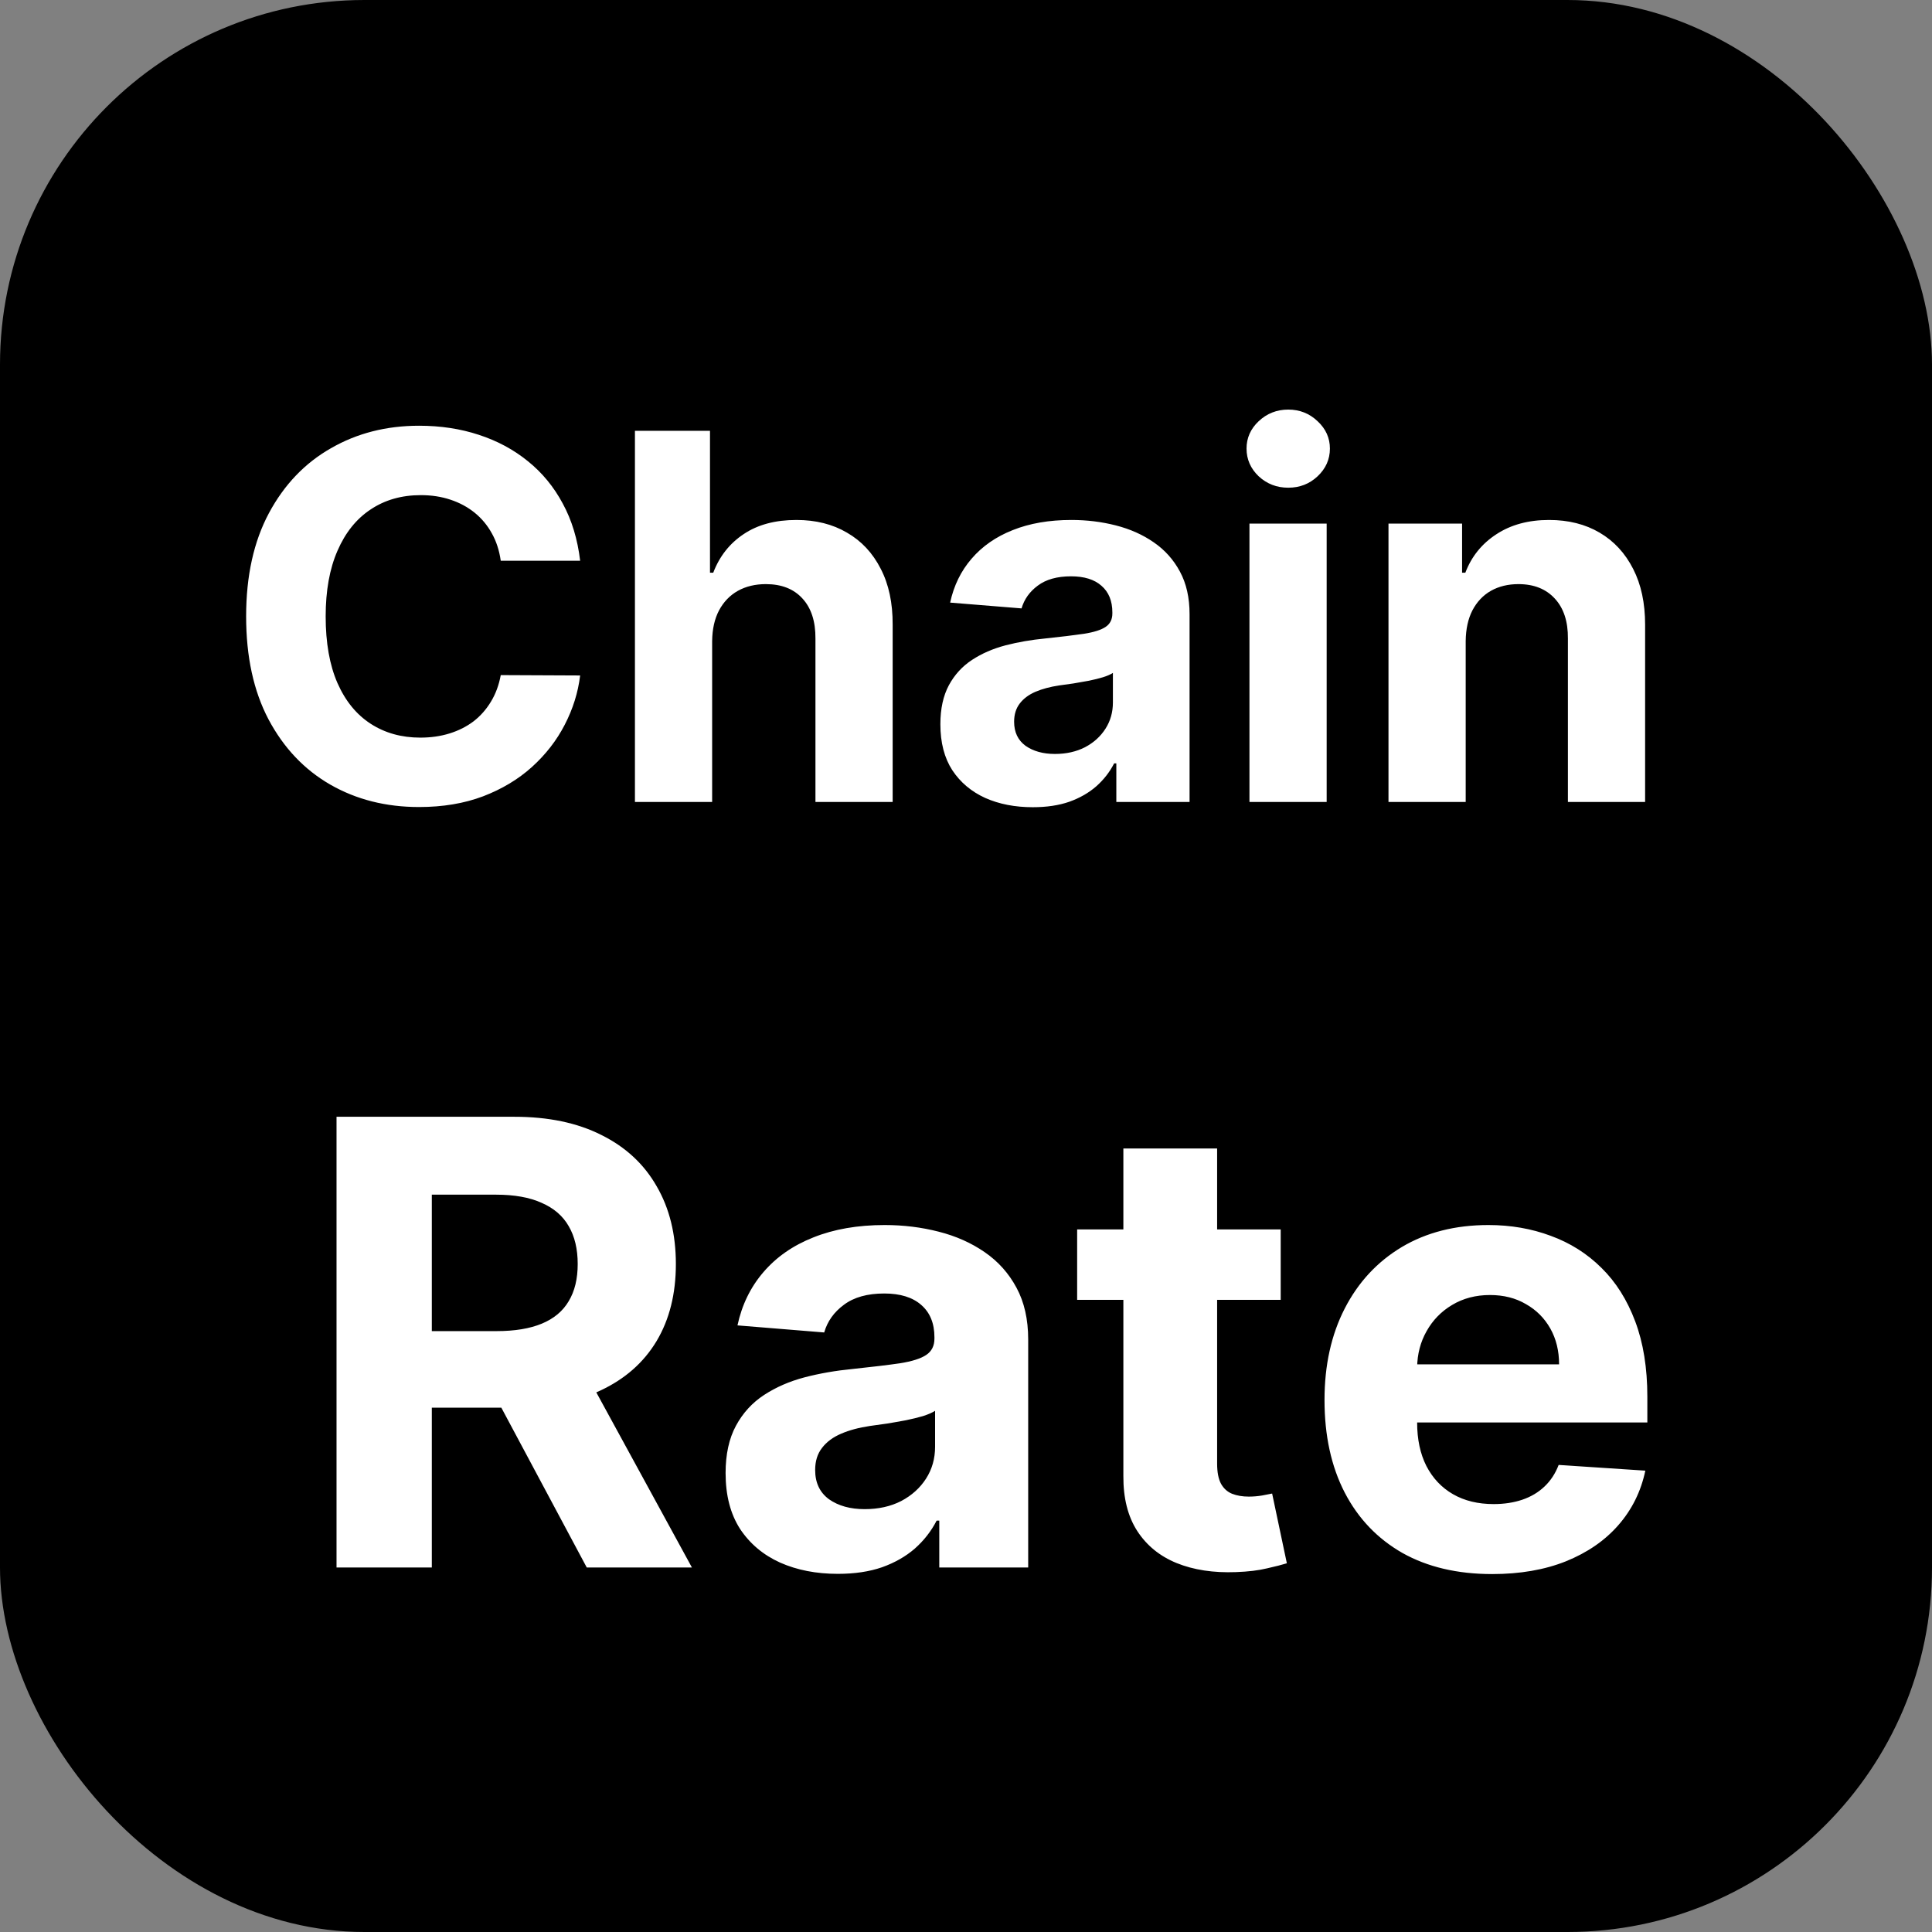 <svg width="53" height="53" viewBox="0 0 53 53" fill="none" xmlns="http://www.w3.org/2000/svg">
<rect x="0" y="0" width="53" height="53" fill="#808080" stroke="none"/>
<rect width="53" height="53" rx="10" fill="black"/>
<path d="M15.915 15.383H13.737C13.697 15.101 13.616 14.851 13.493 14.632C13.371 14.41 13.213 14.221 13.021 14.065C12.829 13.91 12.607 13.79 12.355 13.707C12.106 13.624 11.836 13.583 11.544 13.583C11.018 13.583 10.558 13.714 10.167 13.976C9.776 14.234 9.473 14.612 9.258 15.109C9.042 15.603 8.934 16.203 8.934 16.909C8.934 17.635 9.042 18.245 9.258 18.739C9.476 19.233 9.781 19.605 10.172 19.857C10.563 20.109 11.016 20.235 11.53 20.235C11.818 20.235 12.085 20.197 12.33 20.121C12.579 20.044 12.799 19.933 12.991 19.788C13.183 19.639 13.342 19.458 13.469 19.246C13.598 19.034 13.687 18.792 13.737 18.52L15.915 18.53C15.858 18.997 15.717 19.448 15.492 19.882C15.27 20.313 14.97 20.699 14.592 21.041C14.217 21.379 13.77 21.647 13.25 21.846C12.733 22.041 12.148 22.139 11.495 22.139C10.587 22.139 9.775 21.934 9.059 21.523C8.346 21.112 7.783 20.517 7.368 19.738C6.957 18.959 6.752 18.016 6.752 16.909C6.752 15.799 6.961 14.854 7.378 14.075C7.796 13.296 8.363 12.703 9.079 12.296C9.794 11.884 10.6 11.679 11.495 11.679C12.085 11.679 12.632 11.762 13.135 11.928C13.643 12.093 14.092 12.335 14.483 12.653C14.874 12.968 15.192 13.354 15.437 13.812C15.686 14.269 15.845 14.793 15.915 15.383ZM19.536 17.585V22H17.418V11.818H19.477V15.711H19.566C19.738 15.26 20.017 14.907 20.401 14.652C20.786 14.393 21.268 14.264 21.848 14.264C22.378 14.264 22.841 14.38 23.235 14.612C23.633 14.841 23.941 15.171 24.16 15.602C24.382 16.029 24.491 16.541 24.488 17.138V22H22.37V17.516C22.373 17.045 22.254 16.679 22.012 16.417C21.773 16.155 21.439 16.024 21.008 16.024C20.72 16.024 20.464 16.085 20.242 16.208C20.023 16.331 19.851 16.51 19.725 16.745C19.603 16.977 19.54 17.257 19.536 17.585ZM28.332 22.144C27.845 22.144 27.411 22.06 27.03 21.891C26.649 21.718 26.347 21.465 26.125 21.13C25.906 20.792 25.797 20.371 25.797 19.867C25.797 19.443 25.875 19.087 26.03 18.798C26.186 18.51 26.398 18.278 26.667 18.102C26.935 17.927 27.24 17.794 27.582 17.704C27.926 17.615 28.288 17.552 28.665 17.516C29.11 17.469 29.468 17.426 29.739 17.386C30.011 17.343 30.208 17.28 30.331 17.197C30.453 17.115 30.515 16.992 30.515 16.829V16.8C30.515 16.485 30.415 16.241 30.216 16.069C30.021 15.896 29.743 15.81 29.381 15.81C29 15.81 28.697 15.895 28.471 16.064C28.246 16.23 28.097 16.438 28.024 16.69L26.065 16.531C26.165 16.067 26.36 15.666 26.652 15.328C26.944 14.987 27.32 14.725 27.78 14.543C28.244 14.357 28.781 14.264 29.391 14.264C29.816 14.264 30.221 14.314 30.609 14.413C31 14.513 31.347 14.667 31.648 14.876C31.953 15.085 32.194 15.353 32.369 15.681C32.545 16.006 32.633 16.395 32.633 16.849V22H30.624V20.941H30.564C30.442 21.18 30.278 21.39 30.072 21.572C29.867 21.751 29.62 21.892 29.332 21.995C29.043 22.095 28.71 22.144 28.332 22.144ZM28.939 20.683C29.25 20.683 29.526 20.621 29.764 20.499C30.003 20.373 30.19 20.204 30.326 19.991C30.462 19.779 30.53 19.539 30.53 19.271V18.46C30.463 18.503 30.372 18.543 30.256 18.579C30.144 18.613 30.016 18.644 29.873 18.674C29.731 18.701 29.588 18.725 29.446 18.749C29.303 18.768 29.174 18.787 29.058 18.803C28.81 18.84 28.593 18.898 28.407 18.977C28.221 19.057 28.077 19.165 27.974 19.3C27.872 19.433 27.82 19.599 27.82 19.798C27.82 20.086 27.925 20.306 28.133 20.459C28.346 20.608 28.614 20.683 28.939 20.683ZM34.276 22V14.364H36.394V22H34.276ZM35.34 13.379C35.025 13.379 34.755 13.275 34.529 13.066C34.307 12.854 34.196 12.6 34.196 12.305C34.196 12.014 34.307 11.764 34.529 11.555C34.755 11.343 35.025 11.236 35.34 11.236C35.655 11.236 35.923 11.343 36.145 11.555C36.37 11.764 36.483 12.014 36.483 12.305C36.483 12.6 36.37 12.854 36.145 13.066C35.923 13.275 35.655 13.379 35.34 13.379ZM40.208 17.585V22H38.09V14.364H40.109V15.711H40.198C40.367 15.267 40.651 14.915 41.048 14.657C41.446 14.395 41.928 14.264 42.495 14.264C43.025 14.264 43.488 14.38 43.882 14.612C44.277 14.844 44.583 15.176 44.802 15.607C45.021 16.034 45.13 16.544 45.13 17.138V22H43.012V17.516C43.016 17.048 42.896 16.684 42.654 16.422C42.412 16.157 42.079 16.024 41.655 16.024C41.37 16.024 41.118 16.085 40.899 16.208C40.684 16.331 40.515 16.51 40.392 16.745C40.273 16.977 40.212 17.257 40.208 17.585Z" fill="white"/>
<path d="M9.232 43V30.636H14.11C15.043 30.636 15.84 30.803 16.5 31.137C17.164 31.467 17.669 31.936 18.015 32.544C18.366 33.148 18.541 33.858 18.541 34.675C18.541 35.496 18.364 36.202 18.009 36.794C17.655 37.382 17.142 37.832 16.47 38.146C15.802 38.46 14.993 38.617 14.043 38.617H10.777V36.516H13.621C14.12 36.516 14.534 36.448 14.864 36.311C15.194 36.174 15.44 35.969 15.601 35.695C15.766 35.422 15.848 35.082 15.848 34.675C15.848 34.265 15.766 33.918 15.601 33.637C15.44 33.355 15.192 33.142 14.858 32.997C14.528 32.848 14.112 32.773 13.609 32.773H11.846V43H9.232ZM15.909 37.374L18.981 43H16.096L13.089 37.374H15.909ZM22.984 43.175C22.392 43.175 21.865 43.072 21.402 42.867C20.939 42.658 20.573 42.35 20.303 41.944C20.038 41.533 19.905 41.022 19.905 40.41C19.905 39.895 20 39.462 20.189 39.112C20.378 38.762 20.636 38.48 20.962 38.267C21.288 38.054 21.658 37.893 22.072 37.784C22.491 37.675 22.93 37.599 23.388 37.555C23.928 37.498 24.362 37.446 24.692 37.398C25.022 37.345 25.262 37.269 25.411 37.168C25.56 37.068 25.634 36.919 25.634 36.722V36.685C25.634 36.303 25.513 36.007 25.272 35.798C25.035 35.589 24.696 35.484 24.258 35.484C23.795 35.484 23.427 35.587 23.153 35.792C22.879 35.993 22.698 36.247 22.61 36.553L20.231 36.359C20.352 35.796 20.589 35.309 20.943 34.898C21.298 34.484 21.754 34.166 22.314 33.945C22.877 33.719 23.529 33.606 24.27 33.606C24.785 33.606 25.278 33.667 25.749 33.788C26.224 33.908 26.644 34.096 27.011 34.349C27.381 34.603 27.673 34.929 27.886 35.327C28.099 35.721 28.206 36.194 28.206 36.746V43H25.767V41.714H25.695C25.546 42.004 25.346 42.26 25.097 42.481C24.847 42.698 24.547 42.869 24.197 42.994C23.847 43.115 23.443 43.175 22.984 43.175ZM23.72 41.4C24.099 41.4 24.433 41.326 24.723 41.177C25.012 41.024 25.24 40.819 25.405 40.561C25.57 40.303 25.652 40.012 25.652 39.686V38.702C25.572 38.754 25.461 38.802 25.32 38.847C25.183 38.887 25.028 38.925 24.855 38.961C24.682 38.993 24.509 39.024 24.336 39.052C24.163 39.076 24.006 39.098 23.865 39.118C23.564 39.163 23.3 39.233 23.075 39.33C22.849 39.426 22.674 39.557 22.549 39.722C22.424 39.883 22.362 40.084 22.362 40.326C22.362 40.676 22.489 40.943 22.742 41.129C23 41.31 23.326 41.4 23.72 41.4ZM35.133 33.727V35.659H29.549V33.727H35.133ZM30.817 31.506H33.389V40.151C33.389 40.388 33.425 40.573 33.497 40.706C33.57 40.835 33.67 40.925 33.799 40.978C33.932 41.03 34.085 41.056 34.258 41.056C34.379 41.056 34.499 41.046 34.62 41.026C34.741 41.002 34.833 40.984 34.898 40.972L35.302 42.885C35.173 42.925 34.992 42.972 34.759 43.024C34.526 43.081 34.242 43.115 33.908 43.127C33.288 43.151 32.745 43.068 32.278 42.879C31.815 42.69 31.455 42.396 31.197 41.998C30.94 41.599 30.813 41.096 30.817 40.489V31.506ZM40.935 43.181C39.981 43.181 39.16 42.988 38.472 42.602C37.788 42.211 37.26 41.66 36.89 40.947C36.52 40.231 36.335 39.384 36.335 38.406C36.335 37.452 36.52 36.615 36.89 35.895C37.26 35.174 37.782 34.613 38.454 34.21C39.13 33.808 39.923 33.606 40.832 33.606C41.444 33.606 42.013 33.705 42.541 33.902C43.072 34.096 43.535 34.387 43.929 34.778C44.328 35.168 44.637 35.659 44.859 36.251C45.08 36.838 45.191 37.526 45.191 38.315V39.022H37.361V37.428H42.77C42.77 37.058 42.69 36.73 42.529 36.444C42.367 36.158 42.144 35.935 41.858 35.774C41.577 35.609 41.249 35.526 40.874 35.526C40.484 35.526 40.138 35.617 39.836 35.798C39.538 35.975 39.305 36.215 39.136 36.516C38.967 36.814 38.88 37.146 38.876 37.512V39.028C38.876 39.486 38.961 39.883 39.13 40.217C39.303 40.551 39.546 40.809 39.86 40.99C40.174 41.171 40.546 41.261 40.977 41.261C41.263 41.261 41.524 41.221 41.762 41.141C41.999 41.06 42.203 40.939 42.371 40.778C42.541 40.617 42.669 40.42 42.758 40.187L45.136 40.344C45.016 40.915 44.768 41.414 44.394 41.841C44.024 42.264 43.545 42.593 42.957 42.831C42.374 43.064 41.699 43.181 40.935 43.181Z" fill="white"/>
</svg>
